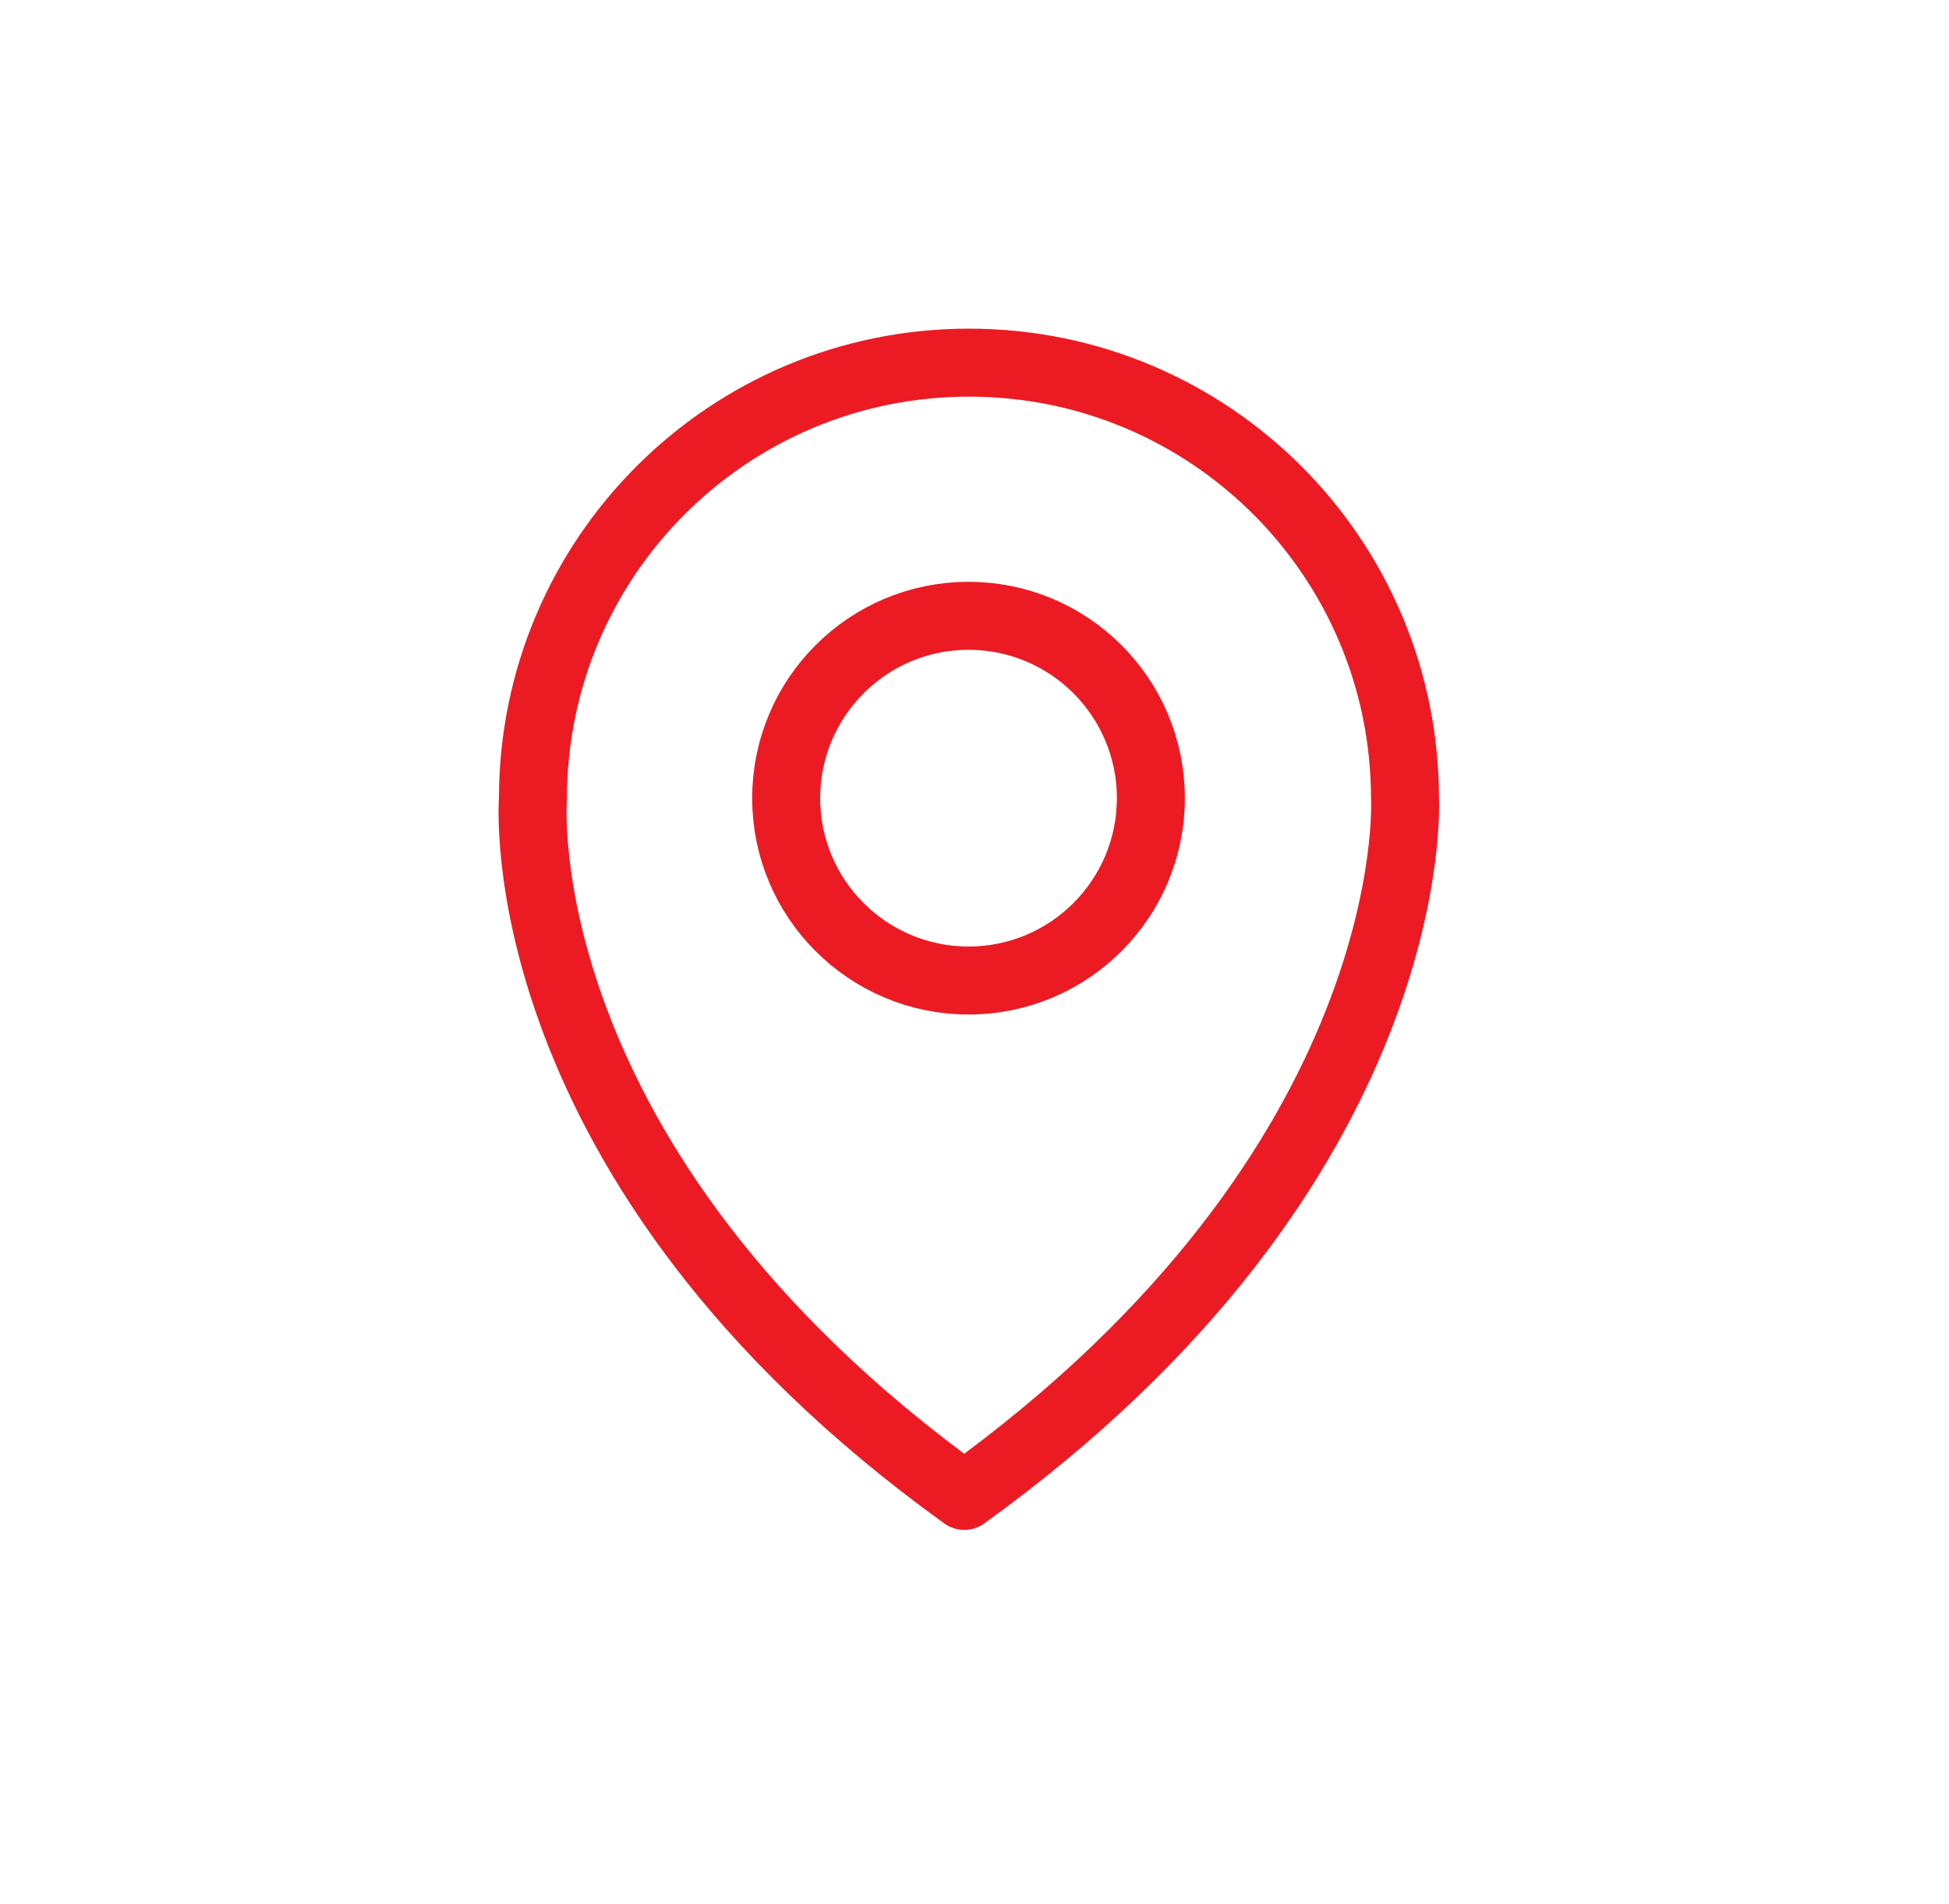 <svg width="43" height="42" viewBox="0 0 43 42" fill="none" xmlns="http://www.w3.org/2000/svg">
<path d="M21.273 33C11.105 25.677 11.758 17.62 11.758 17.62C11.758 12.303 16.061 8 21.378 8C26.695 8 30.998 12.303 30.998 17.62C30.998 17.62 31.441 25.677 21.273 33Z" stroke="#EC1B23" stroke-width="1.5" stroke-linecap="round" stroke-linejoin="round"/>
<path d="M21.368 21.63C23.59 21.63 25.391 19.829 25.391 17.608C25.391 15.386 23.59 13.585 21.368 13.585C19.146 13.585 17.345 15.386 17.345 17.608C17.345 19.829 19.146 21.63 21.368 21.63Z" stroke="#EC1B23" stroke-width="1.5" stroke-linecap="round" stroke-linejoin="round"/>
</svg>
